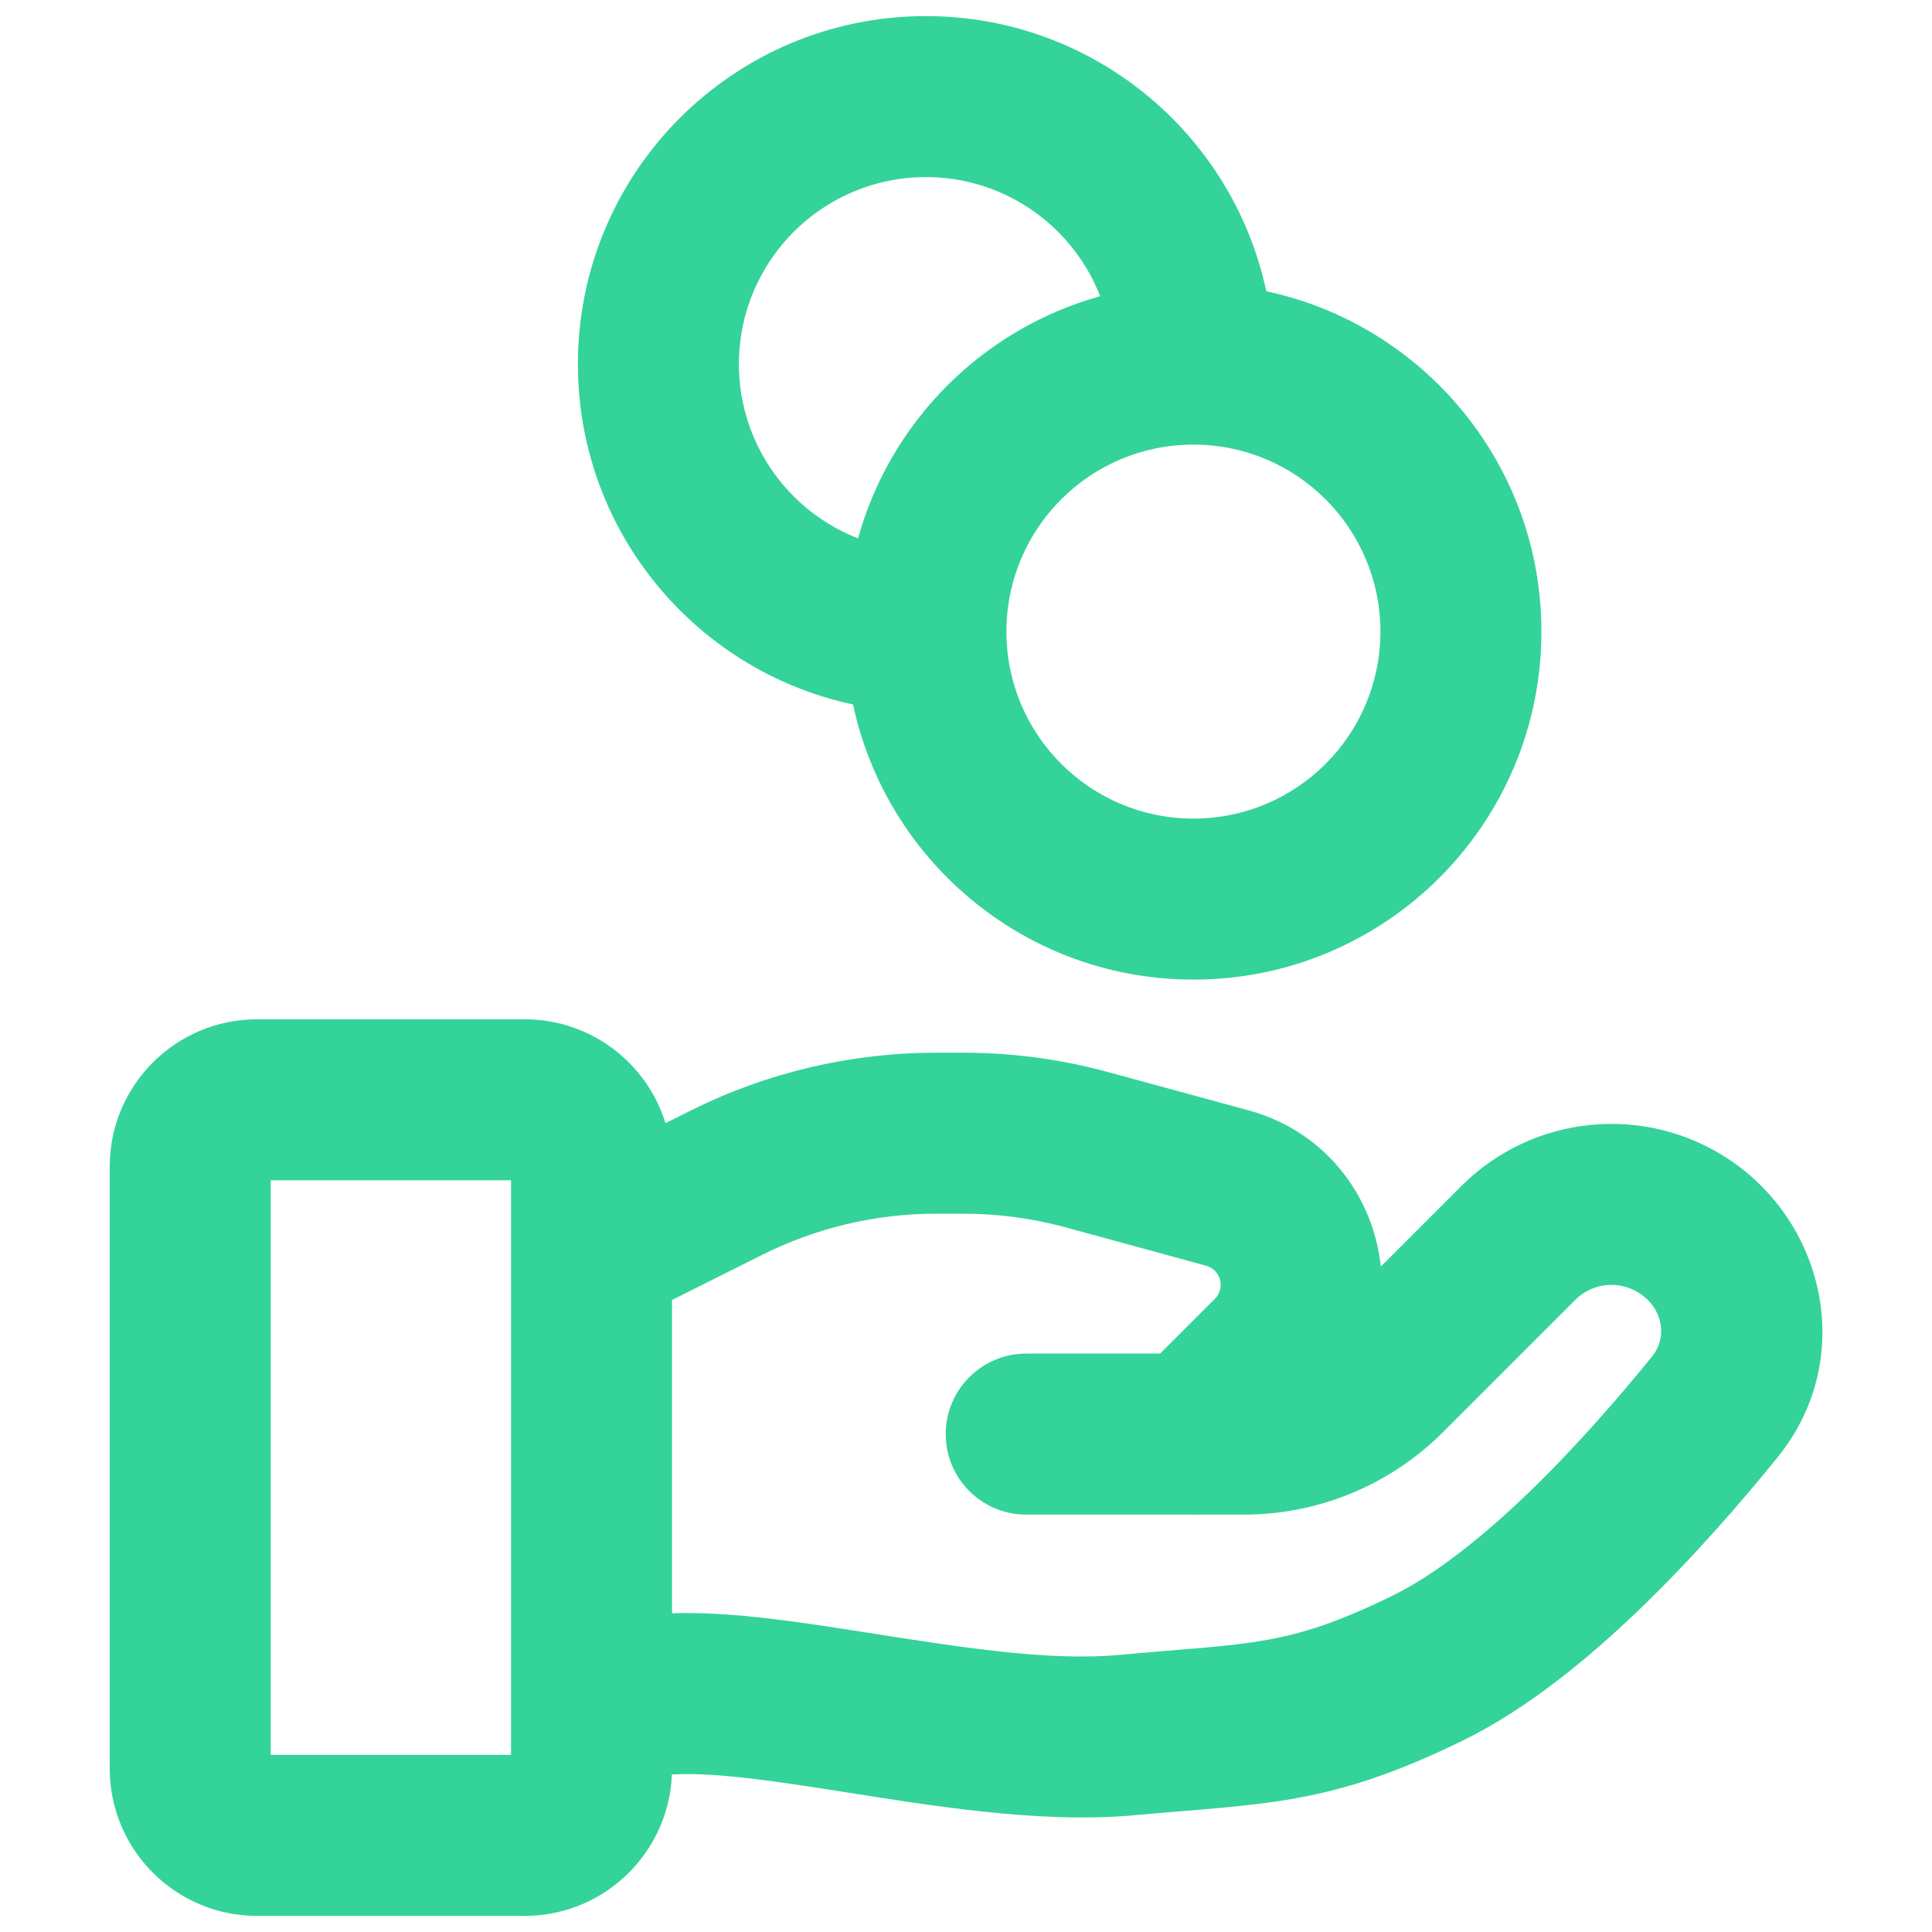 <svg width="24" height="24" viewBox="0 0 24 24" fill="none" xmlns="http://www.w3.org/2000/svg">
<path d="M7.447 20.19C6.923 20.364 6.64 20.931 6.815 21.455C6.989 21.979 7.556 22.262 8.08 22.087L7.447 20.19ZM13.994 21.554L13.903 20.558L13.994 21.554ZM17.733 20.723L18.171 21.622L17.733 20.723ZM21.305 17.474L20.528 16.844L20.528 16.844L21.305 17.474ZM18.861 15.44L19.569 16.147L18.861 15.44ZM17.216 17.085L17.923 17.793L17.216 17.085ZM12.748 16.815C12.196 16.815 11.748 17.263 11.748 17.815C11.748 18.368 12.196 18.815 12.748 18.815V16.815ZM20.925 15.236L20.37 16.068L20.925 15.236ZM9.028 14.691L9.475 15.585L9.475 15.585L9.028 14.691ZM13.499 14.282L13.762 13.317L13.499 14.282ZM15.245 14.758L14.982 15.723L15.245 14.758ZM15.799 16.841L15.092 16.134L15.799 16.841ZM14.118 17.108C13.727 17.499 13.727 18.132 14.118 18.522C14.508 18.913 15.141 18.913 15.532 18.522L14.118 17.108ZM8.08 22.087C8.196 22.048 8.448 22.02 8.899 22.052C9.331 22.083 9.835 22.159 10.412 22.249C11.508 22.421 12.895 22.658 14.085 22.55L13.903 20.558C13.016 20.639 11.911 20.46 10.722 20.273C10.157 20.185 9.571 20.095 9.042 20.057C8.533 20.021 7.953 20.021 7.447 20.19L8.08 22.087ZM14.085 22.55C14.849 22.48 15.501 22.447 16.102 22.338C16.753 22.22 17.364 22.016 18.171 21.622L17.294 19.824C16.615 20.156 16.18 20.292 15.745 20.37C15.261 20.458 14.787 20.477 13.903 20.558L14.085 22.55ZM18.171 21.622C18.954 21.239 19.71 20.623 20.359 19.999C21.018 19.366 21.616 18.678 22.082 18.103L20.528 16.844C20.093 17.381 19.552 18.001 18.974 18.557C18.385 19.122 17.805 19.575 17.294 19.824L18.171 21.622ZM18.154 14.733L16.509 16.378L17.923 17.793L19.569 16.147L18.154 14.733ZM15.454 16.815H12.748V18.815H15.454V16.815ZM16.509 16.378C16.229 16.658 15.85 16.815 15.454 16.815V18.815C16.38 18.815 17.268 18.447 17.923 17.793L16.509 16.378ZM21.48 14.404C20.434 13.707 19.043 13.845 18.154 14.733L19.569 16.147C19.783 15.933 20.118 15.9 20.37 16.068L21.48 14.404ZM22.082 18.103C23.055 16.902 22.688 15.21 21.48 14.404L20.37 16.068C20.677 16.273 20.701 16.63 20.528 16.844L22.082 18.103ZM3.194 14.662H6.517V12.662H3.194V14.662ZM6.348 14.492V21.969H8.348V14.492H6.348ZM6.517 21.8H3.194V23.8H6.517V21.8ZM3.363 21.969V14.492H1.363V21.969H3.363ZM3.194 21.8C3.288 21.8 3.363 21.876 3.363 21.969H1.363C1.363 22.98 2.183 23.8 3.194 23.8V21.8ZM6.348 21.969C6.348 21.876 6.424 21.8 6.517 21.8V23.8C7.528 23.8 8.348 22.98 8.348 21.969H6.348ZM6.517 14.662C6.424 14.662 6.348 14.586 6.348 14.492H8.348C8.348 13.481 7.528 12.662 6.517 12.662V14.662ZM3.194 12.662C2.183 12.662 1.363 13.481 1.363 14.492H3.363C3.363 14.586 3.288 14.662 3.194 14.662V12.662ZM8.21 16.218L9.475 15.585L8.58 13.796L7.316 14.429L8.21 16.218ZM11.628 15.077H11.969V13.077H11.628V15.077ZM13.236 15.246L14.982 15.723L15.509 13.793L13.762 13.317L13.236 15.246ZM15.092 16.134L14.118 17.108L15.532 18.522L16.506 17.549L15.092 16.134ZM14.982 15.723C15.165 15.773 15.225 16.001 15.092 16.134L16.506 17.549C17.725 16.329 17.172 14.247 15.509 13.793L14.982 15.723ZM11.969 15.077C12.397 15.077 12.823 15.134 13.236 15.246L13.762 13.317C13.178 13.158 12.575 13.077 11.969 13.077V15.077ZM9.475 15.585C10.144 15.251 10.881 15.077 11.628 15.077V13.077C10.57 13.077 9.527 13.323 8.58 13.796L9.475 15.585ZM17.148 7.846C17.148 9.129 16.108 10.169 14.825 10.169V12.169C17.212 12.169 19.148 10.234 19.148 7.846H17.148ZM14.825 10.169C13.542 10.169 12.502 9.129 12.502 7.846H10.502C10.502 10.234 12.437 12.169 14.825 12.169V10.169ZM12.502 7.846C12.502 6.563 13.542 5.523 14.825 5.523V3.523C12.437 3.523 10.502 5.459 10.502 7.846H12.502ZM14.825 5.523C16.108 5.523 17.148 6.563 17.148 7.846H19.148C19.148 5.459 17.212 3.523 14.825 3.523V5.523ZM11.502 6.846C10.219 6.846 9.179 5.806 9.179 4.523H7.179C7.179 6.911 9.114 8.846 11.502 8.846V6.846ZM9.179 4.523C9.179 3.24 10.219 2.2 11.502 2.2V0.2C9.114 0.2 7.179 2.135 7.179 4.523H9.179ZM11.502 2.2C12.785 2.2 13.825 3.24 13.825 4.523H15.825C15.825 2.135 13.889 0.2 11.502 0.2V2.2Z" fill="#34D399"/>
</svg>
